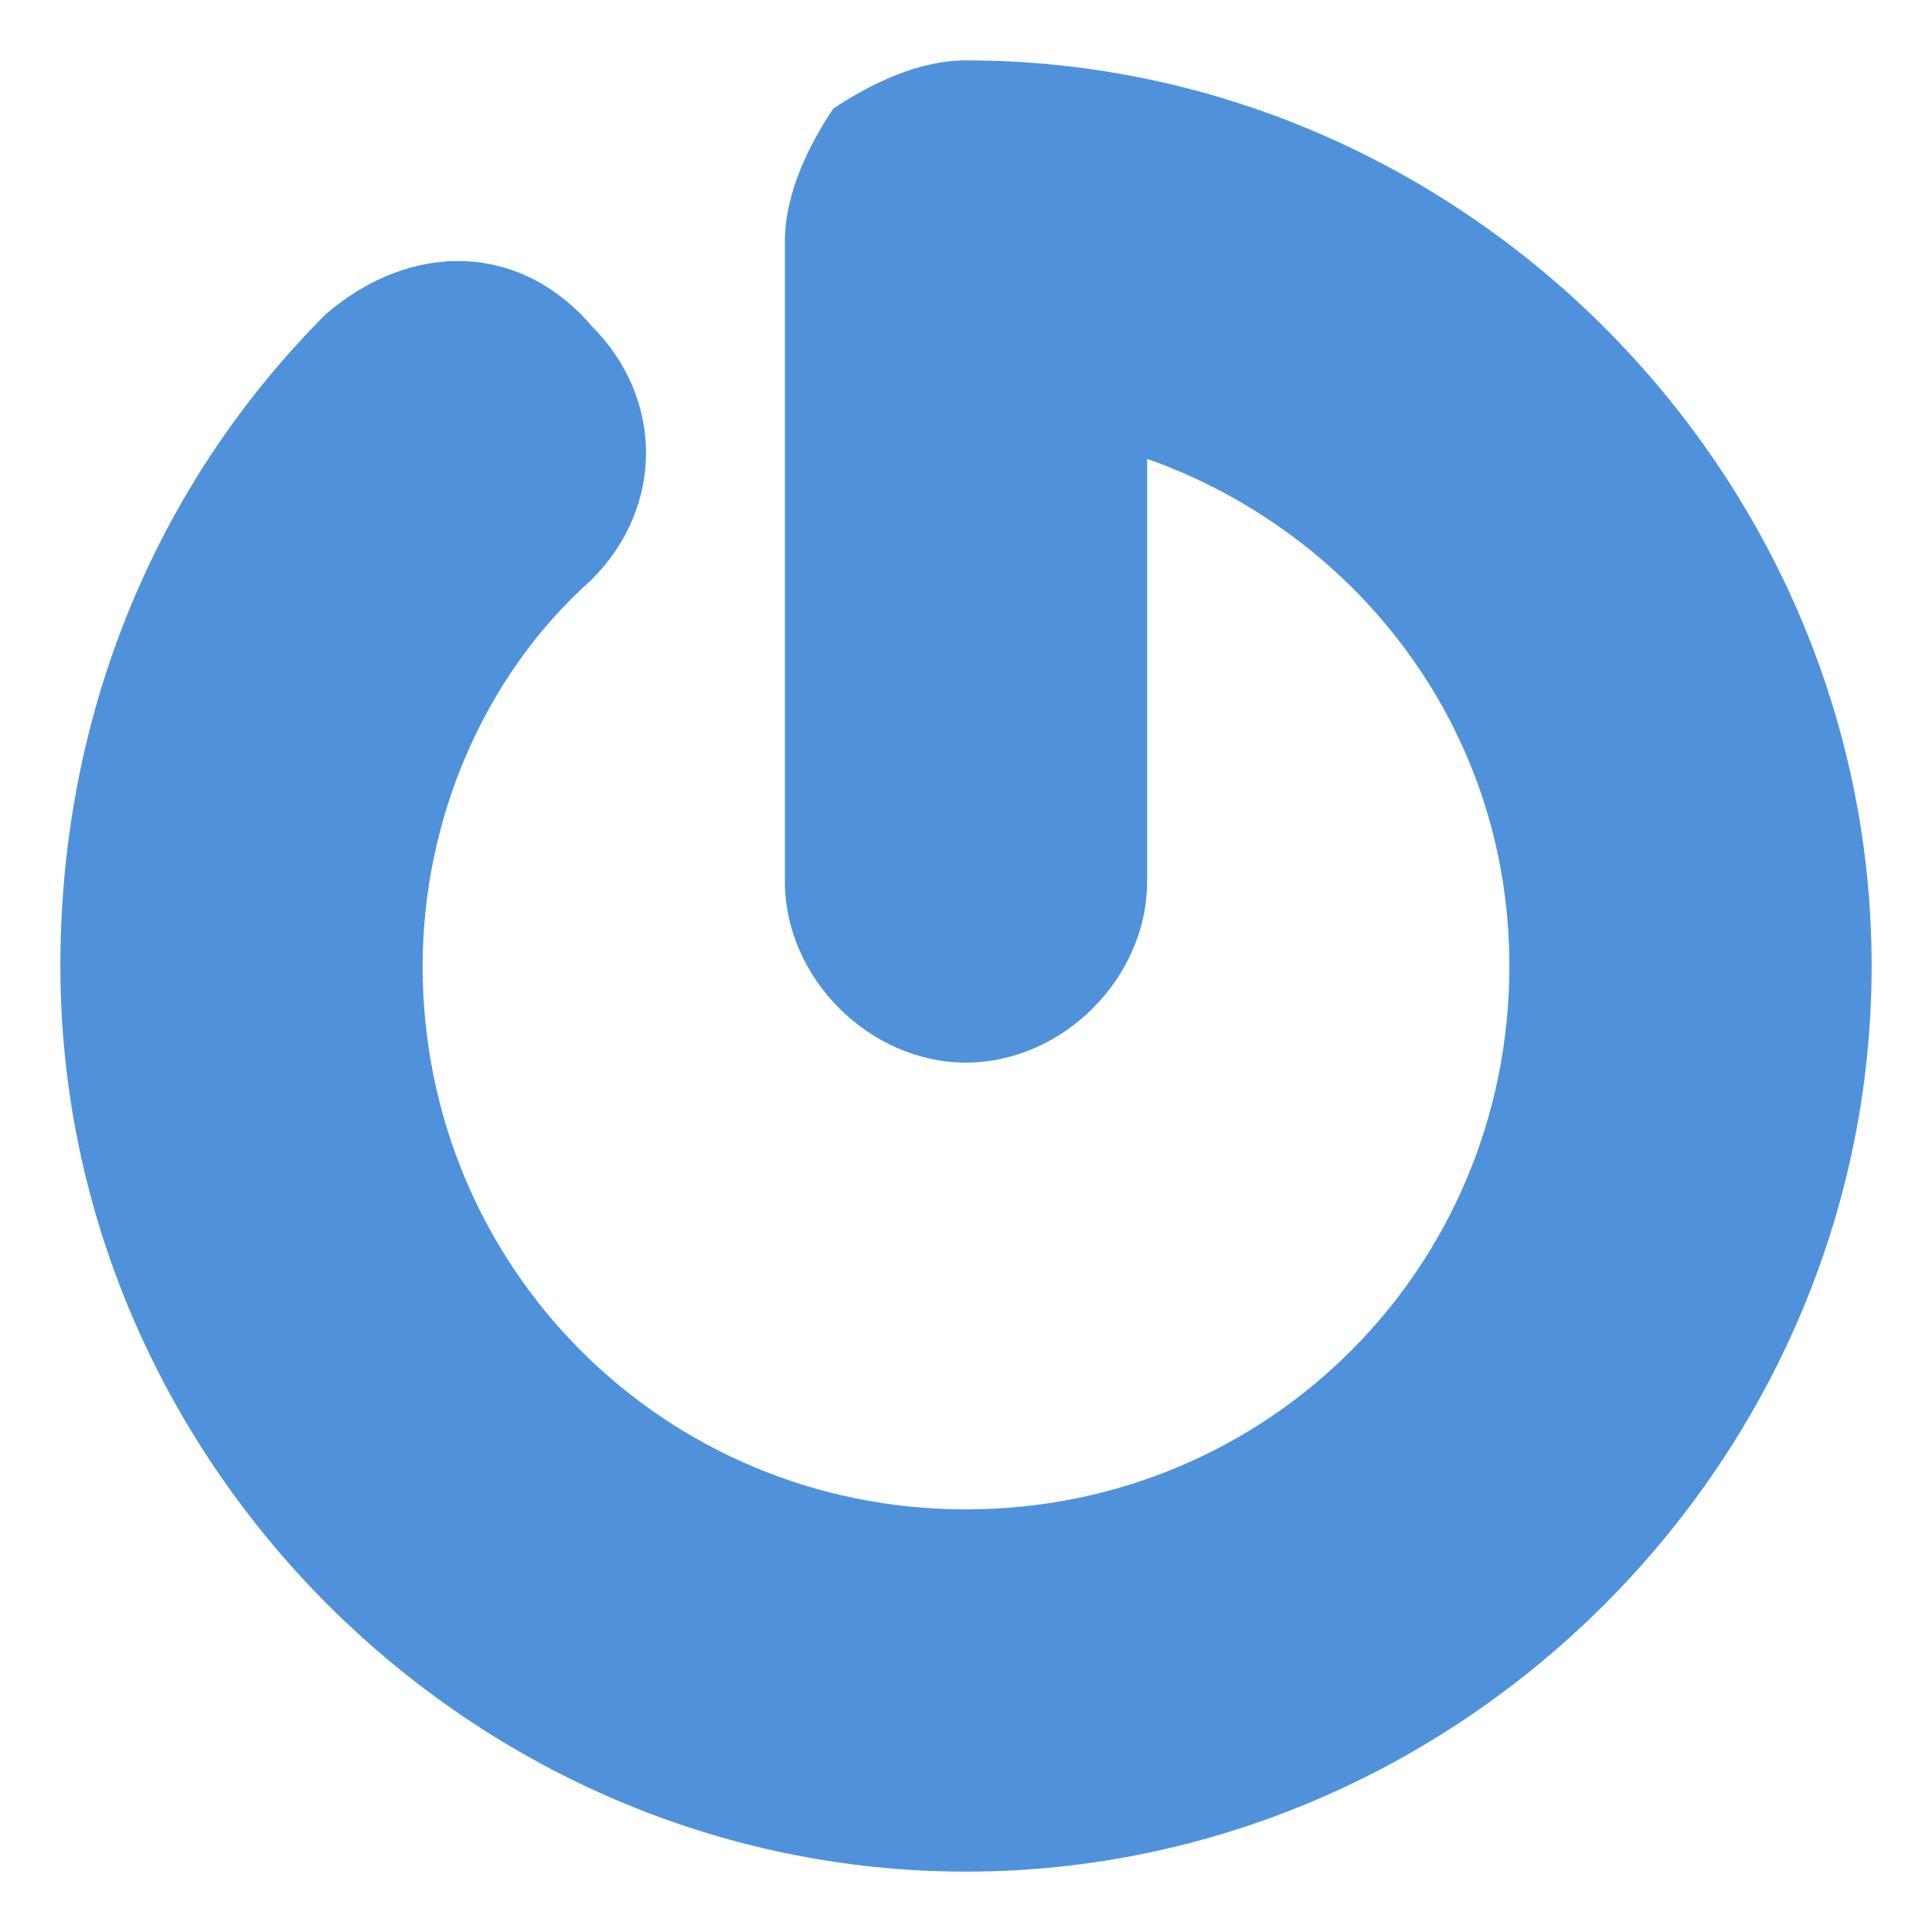 <svg xmlns="http://www.w3.org/2000/svg" viewBox="0 0 16 16"><path fill="#4f92db" d="M6.9.9C7.2.7 7.6.5 8 .5c4.1 0 7.5 3.4 7.5 7.5s-3.4 7.5-7.5 7.5S.5 12.1.5 8c0-2.1.8-4 2.2-5.4.7-.6 1.6-.6 2.2.1.6.6.6 1.5 0 2.1-.9.8-1.4 2-1.4 3.2 0 2.5 2 4.5 4.5 4.5s4.5-2 4.5-4.5c0-2-1.3-3.6-3-4.2v3.5c0 .8-.7 1.5-1.5 1.5s-1.5-.7-1.5-1.5V2c0-.4.2-.8.4-1.1z"></path></svg>
